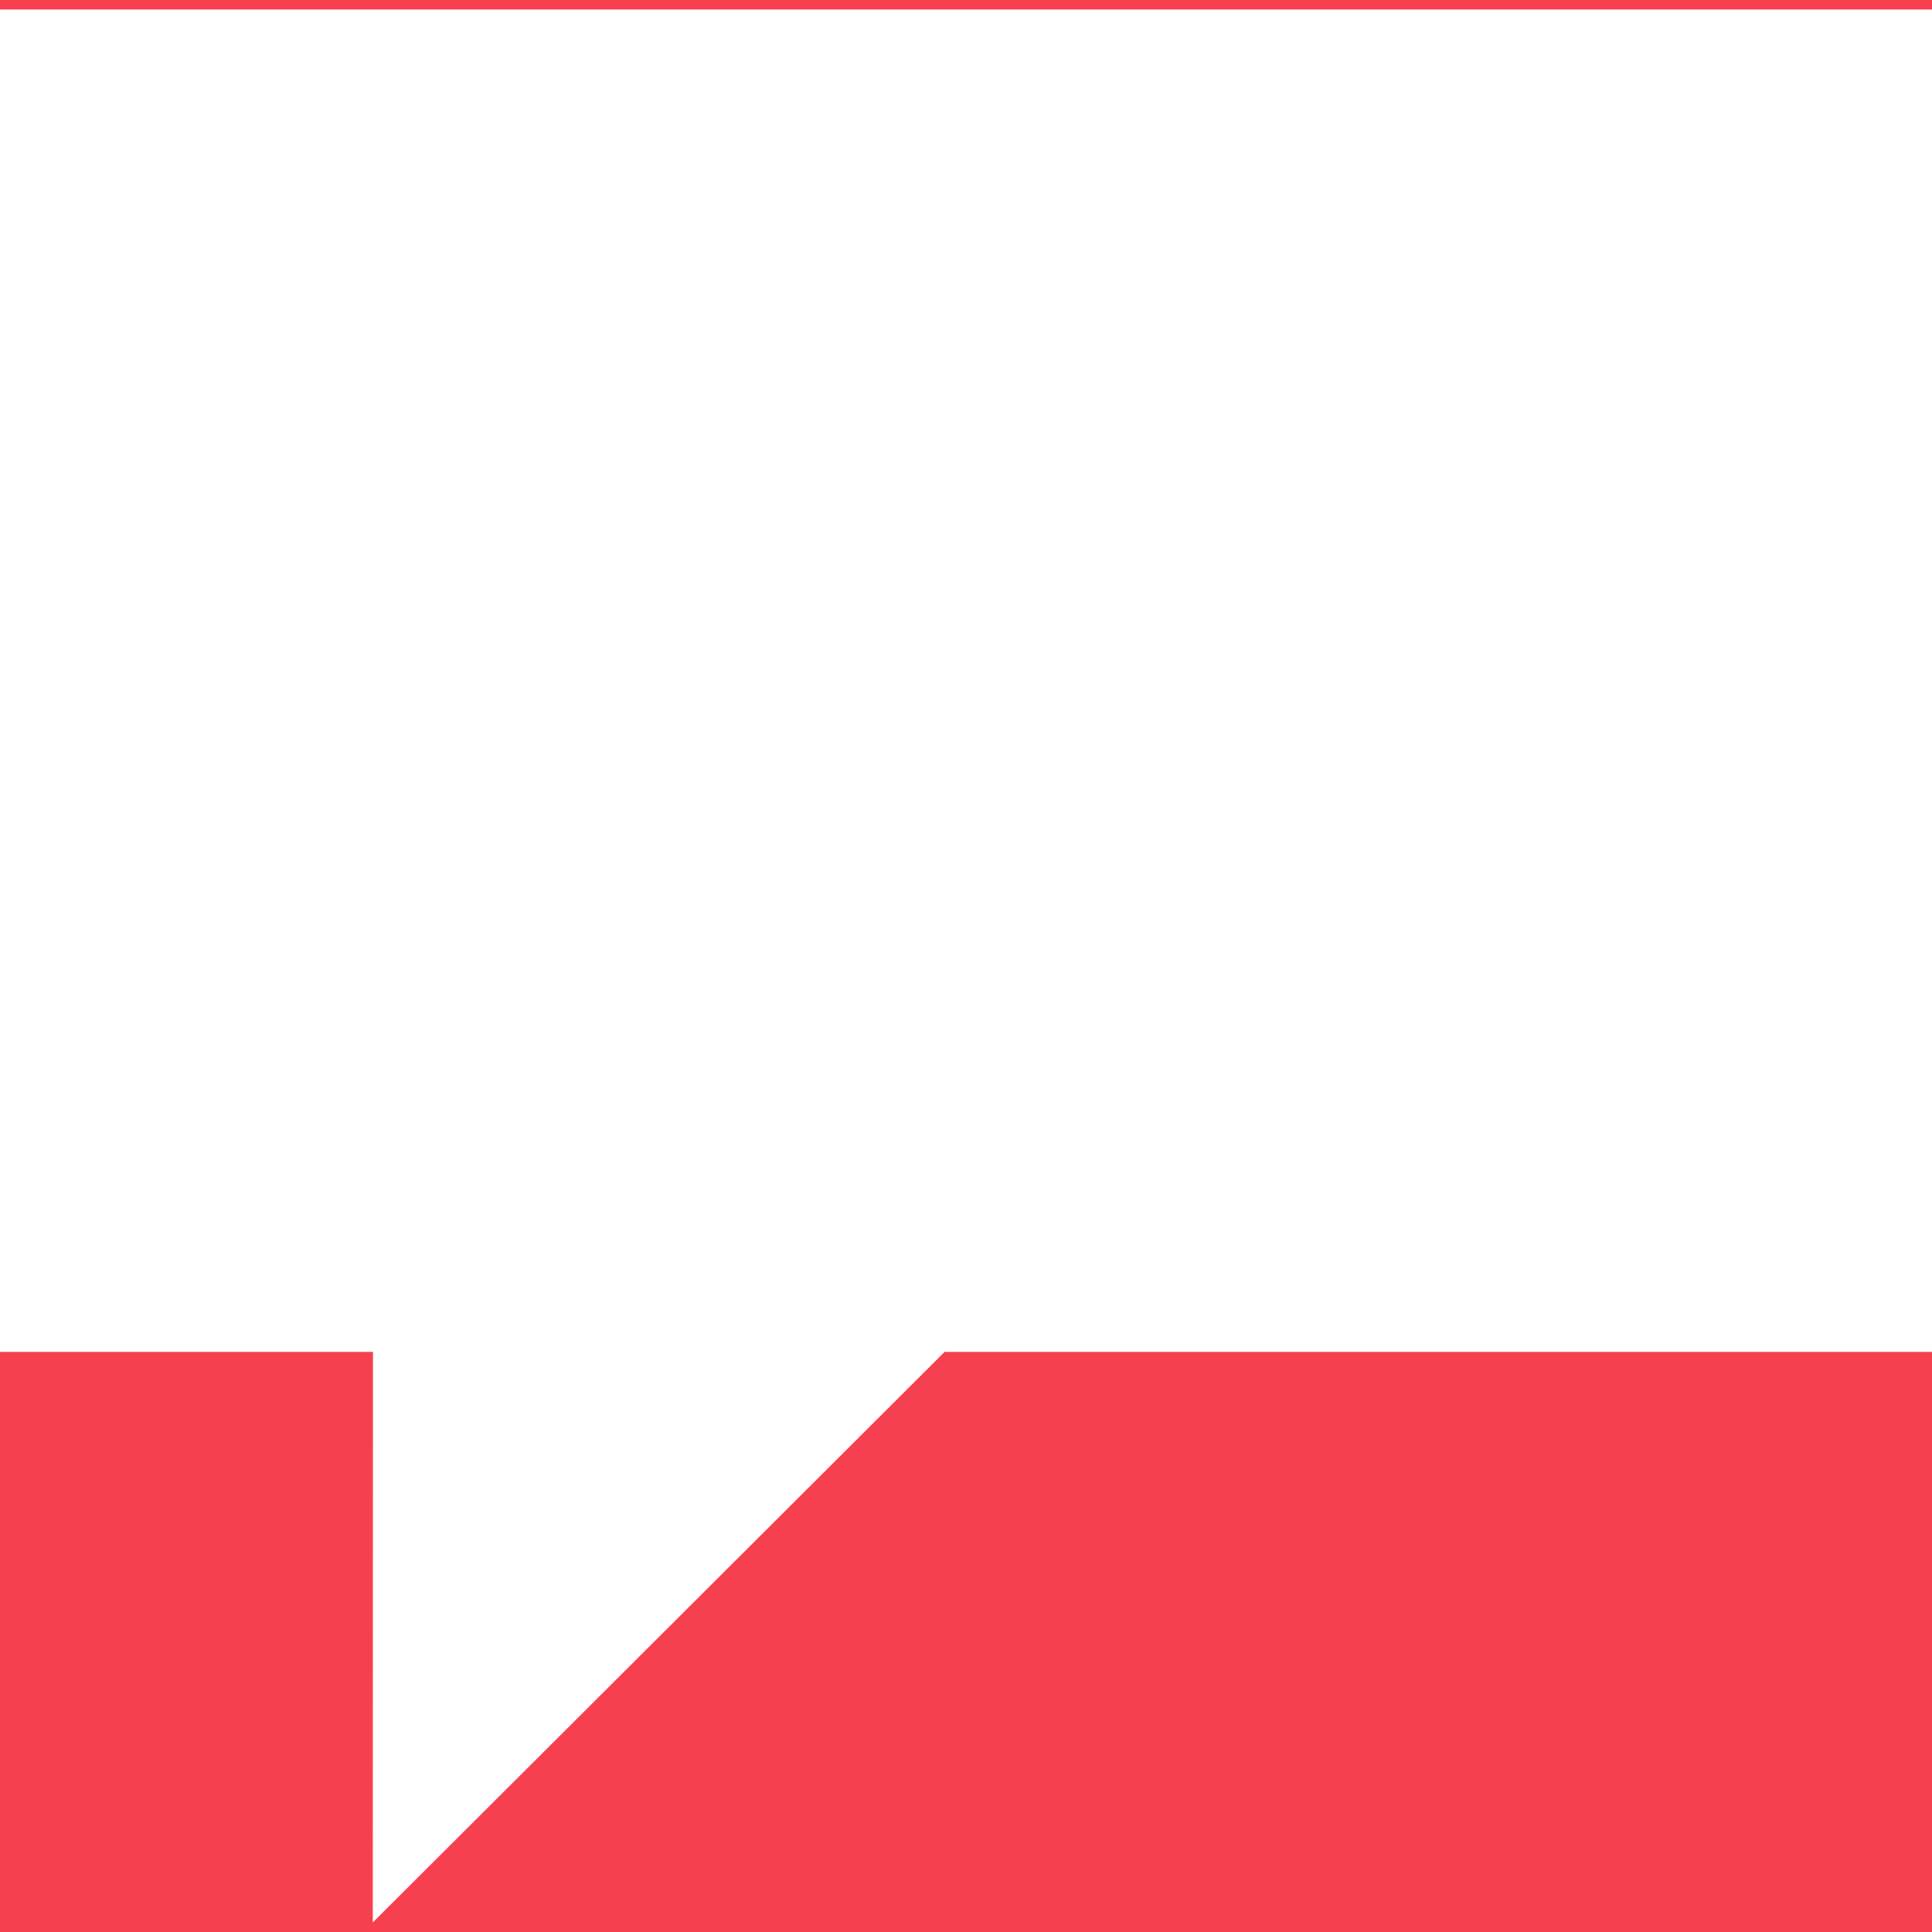 <svg width="18" height="18" viewBox="0 0 18 18" fill="none" xmlns="http://www.w3.org/2000/svg">
<rect width="18" height="18" fill="#E5E5E5"/>
<g id="Expoforum" clip-path="url(#clip0_0_1)">
<rect width="1920" height="3335" transform="translate(-1486 -3185)" fill="white"/>
<g id="footer">
<rect id="bgc" x="-1486" y="-326" width="1920" height="476" fill="#30BCC9"/>
<g id="footer__subcribe">
<g id="footer__form">
<rect id="Rectangle 13" x="-11" y="-12" width="40" height="40" fill="#F6404F"/>
<g id="rectangular-speech-bubble" clip-path="url(#clip1_0_1)">
<g id="Group">
<g id="Group_2">
<path id="Vector" d="M0 0.089V12.595H3.475L3.473 17.911L8.801 12.595H18V0.089H0Z" fill="white"/>
</g>
</g>
</g>
</g>
</g>
</g>
</g>
<defs>
<clipPath id="clip0_0_1">
<rect width="1920" height="3335" fill="white" transform="translate(-1486 -3185)"/>
</clipPath>
<clipPath id="clip1_0_1">
<rect width="18" height="18" fill="white"/>
</clipPath>
</defs>
</svg>
